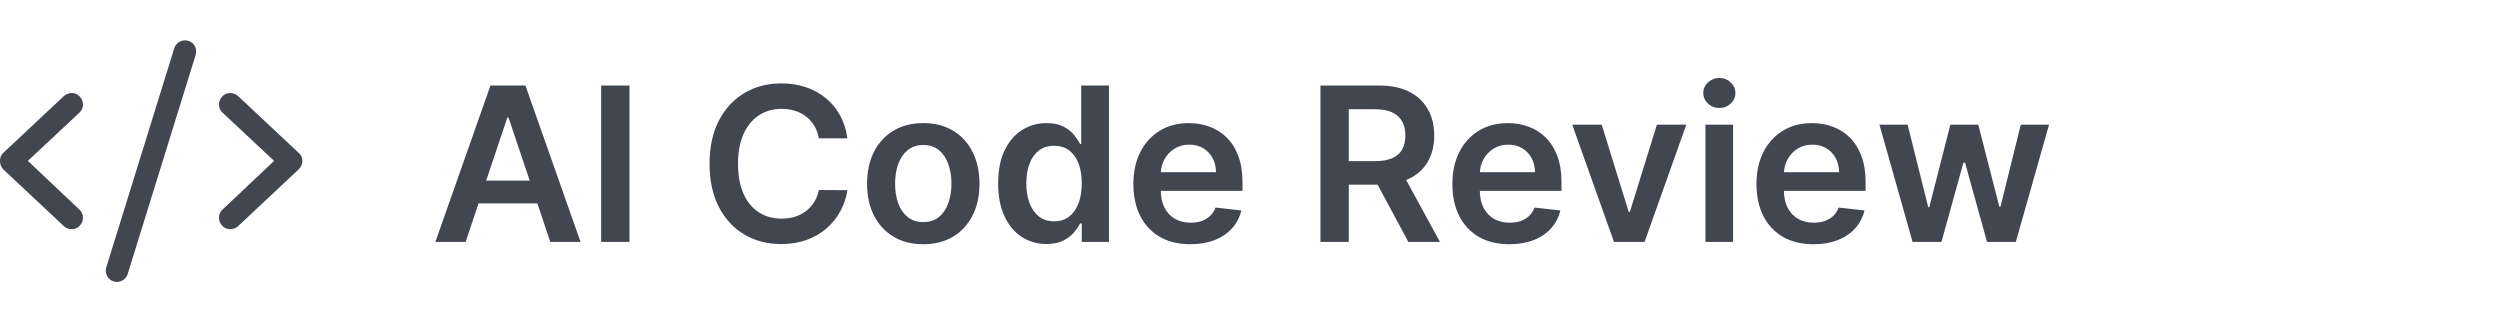 <svg width="186" height="24" viewBox="0 0 186 24" fill="none" xmlns="http://www.w3.org/2000/svg">
<path d="M14.555 4.094L9.492 20.407C9.352 20.829 8.895 21.075 8.438 20.934C8.016 20.794 7.77 20.337 7.91 19.88L12.973 3.567C13.113 3.145 13.57 2.899 14.027 3.04C14.449 3.18 14.695 3.637 14.555 4.094ZM17.719 7.153L22.219 11.372C22.395 11.512 22.5 11.758 22.5 11.969C22.5 12.216 22.395 12.426 22.219 12.602L17.719 16.821C17.367 17.137 16.84 17.137 16.523 16.786C16.207 16.434 16.207 15.907 16.559 15.591L20.391 11.969L16.559 8.383C16.207 8.067 16.207 7.54 16.523 7.188C16.84 6.837 17.367 6.837 17.719 7.153ZM5.906 8.383L2.074 11.969L5.906 15.591C6.258 15.907 6.258 16.434 5.941 16.786C5.625 17.137 5.098 17.137 4.746 16.821L0.246 12.602C0.07 12.426 0 12.216 0 11.969C0 11.758 0.07 11.512 0.246 11.372L4.746 7.153C5.098 6.837 5.625 6.837 5.941 7.188C6.258 7.54 6.258 8.067 5.906 8.383Z" fill="#414651"/>
<path d="M34.642 18H32.392L36.489 6.364H39.091L43.193 18H40.943L37.835 8.75H37.744L34.642 18ZM34.716 13.438H40.852V15.131H34.716V13.438ZM46.834 6.364V18H44.726V6.364H46.834ZM63.045 10.29H60.92C60.86 9.941 60.748 9.633 60.585 9.364C60.422 9.091 60.22 8.86 59.977 8.67C59.735 8.481 59.458 8.339 59.148 8.244C58.841 8.146 58.51 8.097 58.153 8.097C57.521 8.097 56.96 8.256 56.472 8.574C55.983 8.888 55.6 9.35 55.324 9.96C55.047 10.566 54.909 11.307 54.909 12.182C54.909 13.072 55.047 13.822 55.324 14.432C55.604 15.038 55.987 15.496 56.472 15.807C56.96 16.114 57.519 16.267 58.148 16.267C58.496 16.267 58.822 16.222 59.125 16.131C59.432 16.036 59.706 15.898 59.949 15.716C60.195 15.534 60.401 15.311 60.568 15.046C60.739 14.78 60.856 14.477 60.92 14.136L63.045 14.148C62.966 14.701 62.794 15.22 62.528 15.704C62.267 16.189 61.924 16.617 61.5 16.989C61.076 17.356 60.58 17.644 60.011 17.852C59.443 18.057 58.812 18.159 58.119 18.159C57.097 18.159 56.184 17.922 55.381 17.449C54.578 16.975 53.945 16.292 53.483 15.398C53.021 14.504 52.79 13.432 52.79 12.182C52.79 10.928 53.023 9.856 53.489 8.966C53.955 8.072 54.589 7.388 55.392 6.915C56.195 6.441 57.104 6.205 58.119 6.205C58.767 6.205 59.369 6.295 59.926 6.477C60.483 6.659 60.979 6.926 61.415 7.278C61.85 7.627 62.208 8.055 62.489 8.562C62.773 9.066 62.958 9.642 63.045 10.29ZM68.692 18.171C67.84 18.171 67.101 17.983 66.476 17.608C65.851 17.233 65.366 16.708 65.021 16.034C64.68 15.36 64.51 14.572 64.51 13.671C64.51 12.769 64.68 11.979 65.021 11.301C65.366 10.623 65.851 10.097 66.476 9.722C67.101 9.347 67.84 9.159 68.692 9.159C69.544 9.159 70.283 9.347 70.908 9.722C71.533 10.097 72.016 10.623 72.356 11.301C72.701 11.979 72.874 12.769 72.874 13.671C72.874 14.572 72.701 15.36 72.356 16.034C72.016 16.708 71.533 17.233 70.908 17.608C70.283 17.983 69.544 18.171 68.692 18.171ZM68.703 16.523C69.165 16.523 69.552 16.396 69.862 16.142C70.173 15.884 70.404 15.54 70.555 15.108C70.711 14.676 70.788 14.195 70.788 13.665C70.788 13.131 70.711 12.648 70.555 12.216C70.404 11.78 70.173 11.434 69.862 11.176C69.552 10.919 69.165 10.79 68.703 10.79C68.23 10.79 67.836 10.919 67.521 11.176C67.211 11.434 66.978 11.78 66.822 12.216C66.671 12.648 66.595 13.131 66.595 13.665C66.595 14.195 66.671 14.676 66.822 15.108C66.978 15.54 67.211 15.884 67.521 16.142C67.836 16.396 68.23 16.523 68.703 16.523ZM77.858 18.153C77.172 18.153 76.559 17.977 76.017 17.625C75.475 17.273 75.047 16.761 74.733 16.091C74.419 15.421 74.261 14.606 74.261 13.648C74.261 12.678 74.421 11.86 74.739 11.193C75.061 10.523 75.494 10.017 76.04 9.676C76.585 9.331 77.193 9.159 77.864 9.159C78.375 9.159 78.796 9.246 79.125 9.42C79.454 9.591 79.716 9.797 79.909 10.04C80.102 10.278 80.252 10.504 80.358 10.716H80.443V6.364H82.506V18H80.483V16.625H80.358C80.252 16.837 80.099 17.062 79.898 17.301C79.697 17.536 79.432 17.737 79.102 17.903C78.773 18.07 78.358 18.153 77.858 18.153ZM78.432 16.466C78.867 16.466 79.239 16.349 79.546 16.114C79.852 15.875 80.085 15.544 80.244 15.119C80.403 14.695 80.483 14.201 80.483 13.636C80.483 13.072 80.403 12.581 80.244 12.165C80.089 11.748 79.858 11.424 79.551 11.193C79.248 10.962 78.875 10.847 78.432 10.847C77.974 10.847 77.591 10.966 77.284 11.204C76.977 11.443 76.746 11.773 76.591 12.193C76.436 12.614 76.358 13.095 76.358 13.636C76.358 14.182 76.436 14.669 76.591 15.097C76.75 15.521 76.983 15.856 77.29 16.102C77.6 16.345 77.981 16.466 78.432 16.466ZM88.561 18.171C87.686 18.171 86.93 17.989 86.294 17.625C85.662 17.258 85.175 16.739 84.834 16.068C84.493 15.394 84.322 14.6 84.322 13.688C84.322 12.79 84.493 12.002 84.834 11.324C85.178 10.642 85.66 10.112 86.277 9.733C86.894 9.35 87.62 9.159 88.453 9.159C88.991 9.159 89.499 9.246 89.976 9.42C90.457 9.591 90.881 9.856 91.249 10.216C91.62 10.576 91.912 11.034 92.124 11.591C92.336 12.144 92.442 12.803 92.442 13.568V14.199H85.288V12.812H90.47C90.466 12.419 90.381 12.068 90.215 11.761C90.048 11.451 89.815 11.206 89.516 11.028C89.22 10.85 88.876 10.761 88.481 10.761C88.061 10.761 87.692 10.864 87.374 11.068C87.055 11.269 86.807 11.534 86.629 11.864C86.455 12.189 86.366 12.547 86.362 12.938V14.148C86.362 14.655 86.455 15.091 86.641 15.454C86.826 15.814 87.086 16.091 87.419 16.284C87.752 16.474 88.142 16.568 88.59 16.568C88.889 16.568 89.16 16.526 89.402 16.443C89.644 16.356 89.855 16.229 90.033 16.062C90.211 15.896 90.345 15.689 90.436 15.443L92.356 15.659C92.235 16.167 92.004 16.61 91.663 16.989C91.326 17.364 90.894 17.655 90.368 17.864C89.841 18.068 89.239 18.171 88.561 18.171ZM98.242 18V6.364H102.605C103.499 6.364 104.249 6.519 104.855 6.83C105.465 7.14 105.925 7.576 106.236 8.136C106.55 8.693 106.707 9.343 106.707 10.085C106.707 10.831 106.548 11.479 106.23 12.028C105.916 12.574 105.452 12.996 104.838 13.296C104.224 13.591 103.471 13.739 102.577 13.739H99.469V11.989H102.293C102.815 11.989 103.243 11.917 103.577 11.773C103.91 11.625 104.156 11.411 104.315 11.131C104.478 10.847 104.56 10.498 104.56 10.085C104.56 9.672 104.478 9.32 104.315 9.028C104.152 8.733 103.904 8.509 103.571 8.358C103.238 8.203 102.808 8.125 102.281 8.125H100.349V18H98.242ZM104.253 12.727L107.134 18H104.781L101.952 12.727H104.253ZM112.295 18.171C111.42 18.171 110.665 17.989 110.028 17.625C109.396 17.258 108.909 16.739 108.568 16.068C108.227 15.394 108.057 14.6 108.057 13.688C108.057 12.79 108.227 12.002 108.568 11.324C108.913 10.642 109.394 10.112 110.011 9.733C110.629 9.35 111.354 9.159 112.188 9.159C112.725 9.159 113.233 9.246 113.71 9.42C114.191 9.591 114.616 9.856 114.983 10.216C115.354 10.576 115.646 11.034 115.858 11.591C116.07 12.144 116.176 12.803 116.176 13.568V14.199H109.023V12.812H114.205C114.201 12.419 114.116 12.068 113.949 11.761C113.782 11.451 113.549 11.206 113.25 11.028C112.955 10.85 112.61 10.761 112.216 10.761C111.795 10.761 111.426 10.864 111.108 11.068C110.79 11.269 110.542 11.534 110.364 11.864C110.189 12.189 110.1 12.547 110.097 12.938V14.148C110.097 14.655 110.189 15.091 110.375 15.454C110.561 15.814 110.82 16.091 111.153 16.284C111.487 16.474 111.877 16.568 112.324 16.568C112.623 16.568 112.894 16.526 113.136 16.443C113.379 16.356 113.589 16.229 113.767 16.062C113.945 15.896 114.08 15.689 114.17 15.443L116.091 15.659C115.97 16.167 115.739 16.61 115.398 16.989C115.061 17.364 114.629 17.655 114.102 17.864C113.576 18.068 112.973 18.171 112.295 18.171ZM125.462 9.273L122.354 18H120.081L116.973 9.273H119.166L121.172 15.756H121.263L123.274 9.273H125.462ZM126.885 18V9.273H128.942V18H126.885ZM127.919 8.034C127.593 8.034 127.313 7.926 127.078 7.71C126.843 7.491 126.726 7.227 126.726 6.92C126.726 6.61 126.843 6.347 127.078 6.131C127.313 5.911 127.593 5.801 127.919 5.801C128.249 5.801 128.529 5.911 128.76 6.131C128.995 6.347 129.112 6.61 129.112 6.92C129.112 7.227 128.995 7.491 128.76 7.71C128.529 7.926 128.249 8.034 127.919 8.034ZM134.92 18.171C134.045 18.171 133.29 17.989 132.653 17.625C132.021 17.258 131.534 16.739 131.193 16.068C130.852 15.394 130.682 14.6 130.682 13.688C130.682 12.79 130.852 12.002 131.193 11.324C131.538 10.642 132.019 10.112 132.636 9.733C133.254 9.35 133.979 9.159 134.812 9.159C135.35 9.159 135.858 9.246 136.335 9.42C136.816 9.591 137.241 9.856 137.608 10.216C137.979 10.576 138.271 11.034 138.483 11.591C138.695 12.144 138.801 12.803 138.801 13.568V14.199H131.648V12.812H136.83C136.826 12.419 136.741 12.068 136.574 11.761C136.407 11.451 136.174 11.206 135.875 11.028C135.58 10.85 135.235 10.761 134.841 10.761C134.42 10.761 134.051 10.864 133.733 11.068C133.415 11.269 133.167 11.534 132.989 11.864C132.814 12.189 132.725 12.547 132.722 12.938V14.148C132.722 14.655 132.814 15.091 133 15.454C133.186 15.814 133.445 16.091 133.778 16.284C134.112 16.474 134.502 16.568 134.949 16.568C135.248 16.568 135.519 16.526 135.761 16.443C136.004 16.356 136.214 16.229 136.392 16.062C136.57 15.896 136.705 15.689 136.795 15.443L138.716 15.659C138.595 16.167 138.364 16.61 138.023 16.989C137.686 17.364 137.254 17.655 136.727 17.864C136.201 18.068 135.598 18.171 134.92 18.171ZM142.295 18L139.83 9.273H141.926L143.46 15.409H143.54L145.108 9.273H147.182L148.75 15.375H148.835L150.347 9.273H152.449L149.977 18H147.835L146.199 12.102H146.08L144.443 18H142.295Z" fill="#414651"/>
</svg>
